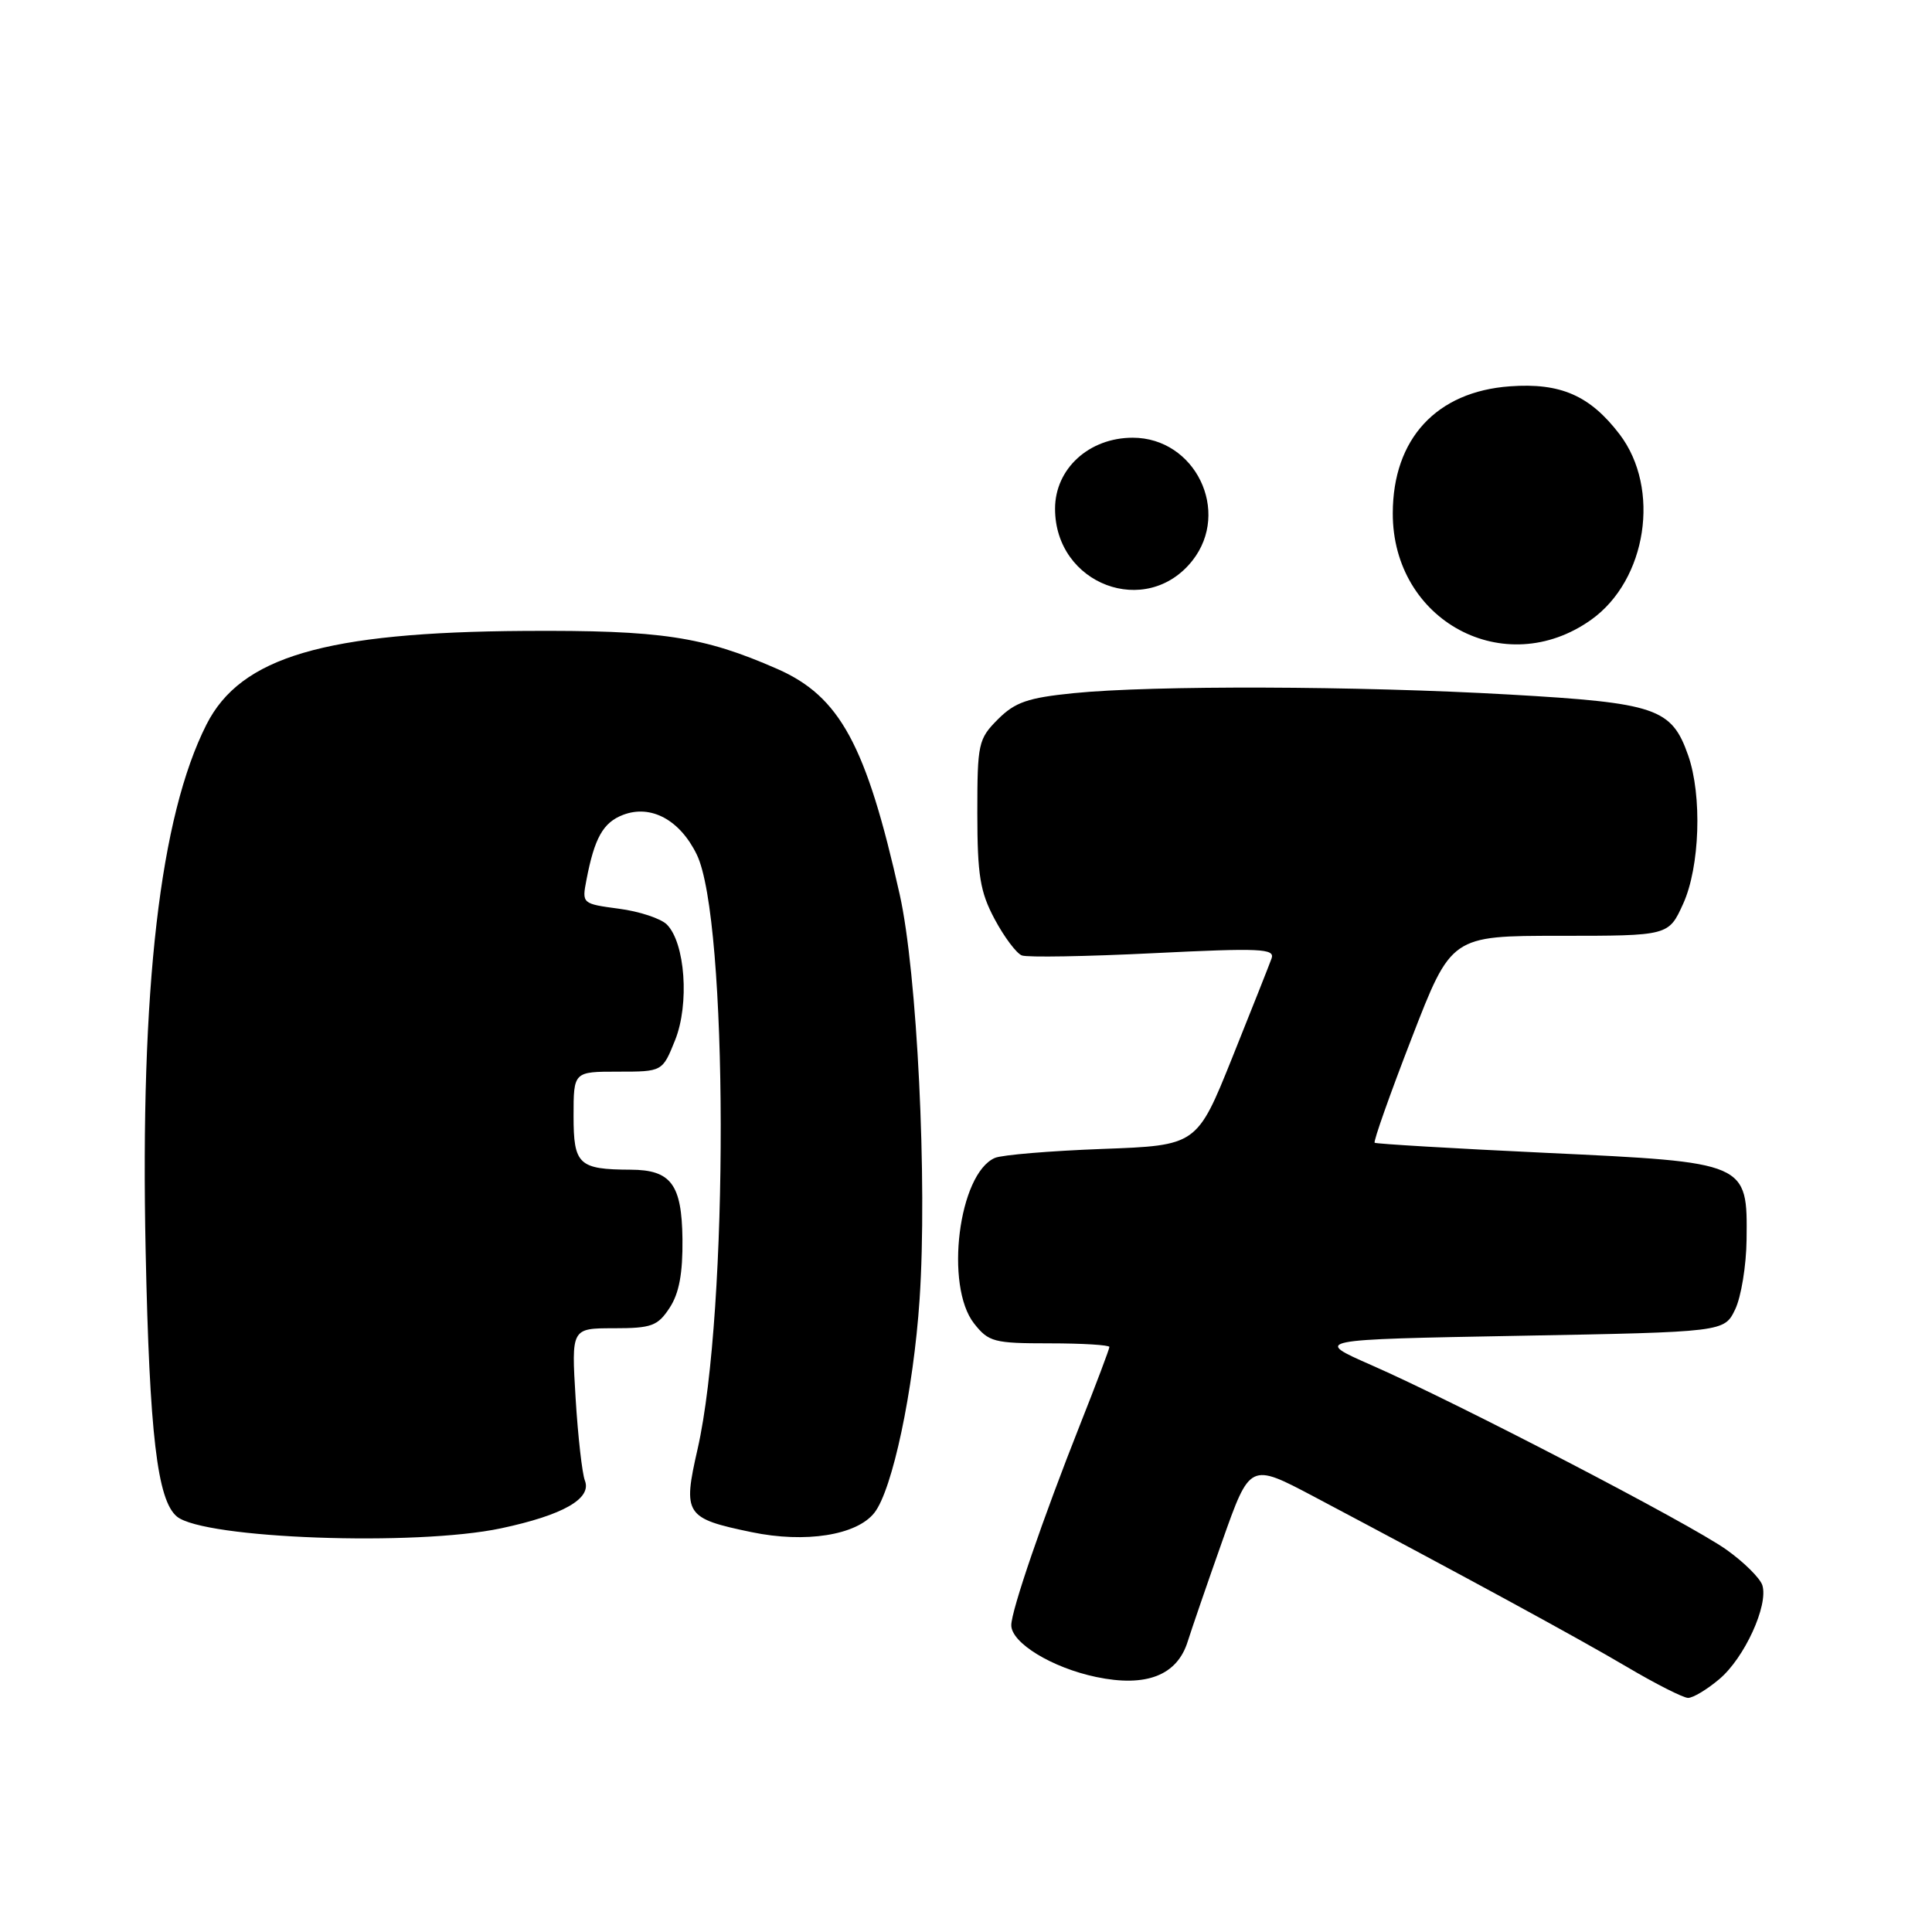 <?xml version="1.0" encoding="UTF-8" standalone="no"?>
<!DOCTYPE svg PUBLIC "-//W3C//DTD SVG 1.1//EN" "http://www.w3.org/Graphics/SVG/1.1/DTD/svg11.dtd" >
<svg xmlns="http://www.w3.org/2000/svg" xmlns:xlink="http://www.w3.org/1999/xlink" version="1.1" viewBox="0 0 256 256">
 <g >
 <path fill="currentColor"
d=" M 227.81 222.50 C 231.15 219.70 234.35 212.69 233.52 210.05 C 233.21 209.10 231.06 206.97 228.73 205.32 C 223.85 201.86 193.18 185.92 181.75 180.90 C 174.01 177.50 174.01 177.50 201.24 177.00 C 228.47 176.50 228.47 176.50 229.92 173.50 C 230.71 171.85 231.39 167.70 231.43 164.28 C 231.55 153.99 231.62 154.02 204.88 152.76 C 192.57 152.18 182.34 151.57 182.15 151.42 C 181.96 151.26 184.16 145.03 187.05 137.57 C 192.30 124.00 192.30 124.00 206.70 124.00 C 221.10 124.00 221.10 124.00 223.03 119.75 C 225.24 114.88 225.56 105.42 223.69 100.09 C 221.50 93.83 219.46 93.14 200.00 92.03 C 179.84 90.88 152.78 90.79 142.23 91.85 C 136.19 92.46 134.50 93.04 132.23 95.31 C 129.63 97.92 129.50 98.51 129.50 107.77 C 129.51 115.99 129.86 118.17 131.80 121.80 C 133.06 124.16 134.68 126.32 135.40 126.60 C 136.12 126.88 143.98 126.74 152.87 126.30 C 167.02 125.60 168.96 125.69 168.49 127.00 C 168.19 127.83 165.85 133.74 163.28 140.14 C 158.60 151.78 158.60 151.78 146.05 152.24 C 139.15 152.50 132.75 153.03 131.83 153.43 C 127.02 155.51 125.15 170.38 129.07 175.37 C 131.00 177.82 131.70 178.00 139.07 178.00 C 143.43 178.00 147.00 178.22 147.00 178.48 C 147.00 178.74 145.26 183.36 143.13 188.73 C 138.19 201.20 134.00 213.40 134.00 215.35 C 134.00 217.69 139.38 220.98 145.25 222.21 C 151.88 223.60 155.98 222.00 157.38 217.50 C 157.90 215.85 159.96 209.85 161.97 204.17 C 165.63 193.83 165.63 193.83 174.07 198.29 C 194.22 208.96 208.99 216.99 215.50 220.83 C 219.35 223.11 223.03 224.97 223.67 224.98 C 224.32 224.99 226.18 223.88 227.81 222.50 Z  M 66.39 202.51 C 74.61 200.76 78.44 198.58 77.50 196.18 C 77.14 195.25 76.58 190.34 76.27 185.25 C 75.71 176.00 75.71 176.00 81.33 176.00 C 86.34 176.00 87.15 175.70 88.73 173.29 C 89.99 171.37 90.48 168.73 90.43 164.16 C 90.34 156.92 88.91 155.01 83.56 154.99 C 76.67 154.96 76.00 154.32 76.00 147.88 C 76.00 142.00 76.00 142.00 81.89 142.00 C 87.78 142.00 87.78 142.00 89.46 137.81 C 91.37 133.03 90.79 124.93 88.36 122.50 C 87.57 121.71 84.71 120.76 82.01 120.41 C 77.14 119.76 77.10 119.73 77.70 116.63 C 78.77 111.02 79.92 108.98 82.57 107.97 C 86.25 106.57 90.08 108.63 92.32 113.22 C 96.50 121.78 96.58 173.76 92.44 191.98 C 90.45 200.69 90.78 201.19 99.60 203.02 C 106.73 204.50 113.52 203.43 115.86 200.45 C 118.25 197.41 121.04 184.27 121.85 172.18 C 122.89 156.65 121.53 128.83 119.21 118.50 C 114.78 98.70 111.29 92.28 103.00 88.64 C 93.18 84.33 87.63 83.49 69.50 83.60 C 43.02 83.77 31.90 87.04 27.36 96.00 C 21.19 108.20 18.56 130.93 19.30 165.82 C 19.81 190.06 20.84 198.79 23.44 200.95 C 26.99 203.89 55.06 204.91 66.39 202.51 Z  M 210.84 82.12 C 218.22 76.86 220.08 64.73 214.60 57.54 C 210.68 52.41 206.79 50.70 200.07 51.19 C 190.34 51.89 184.57 58.14 184.55 68.00 C 184.51 82.28 199.39 90.27 210.84 82.12 Z  M 158.01 74.27 C 163.12 67.76 158.37 58.00 150.09 58.00 C 144.30 58.00 139.80 62.11 139.80 67.41 C 139.80 77.45 151.91 82.01 158.01 74.27 Z "/>
</g>
</svg>
